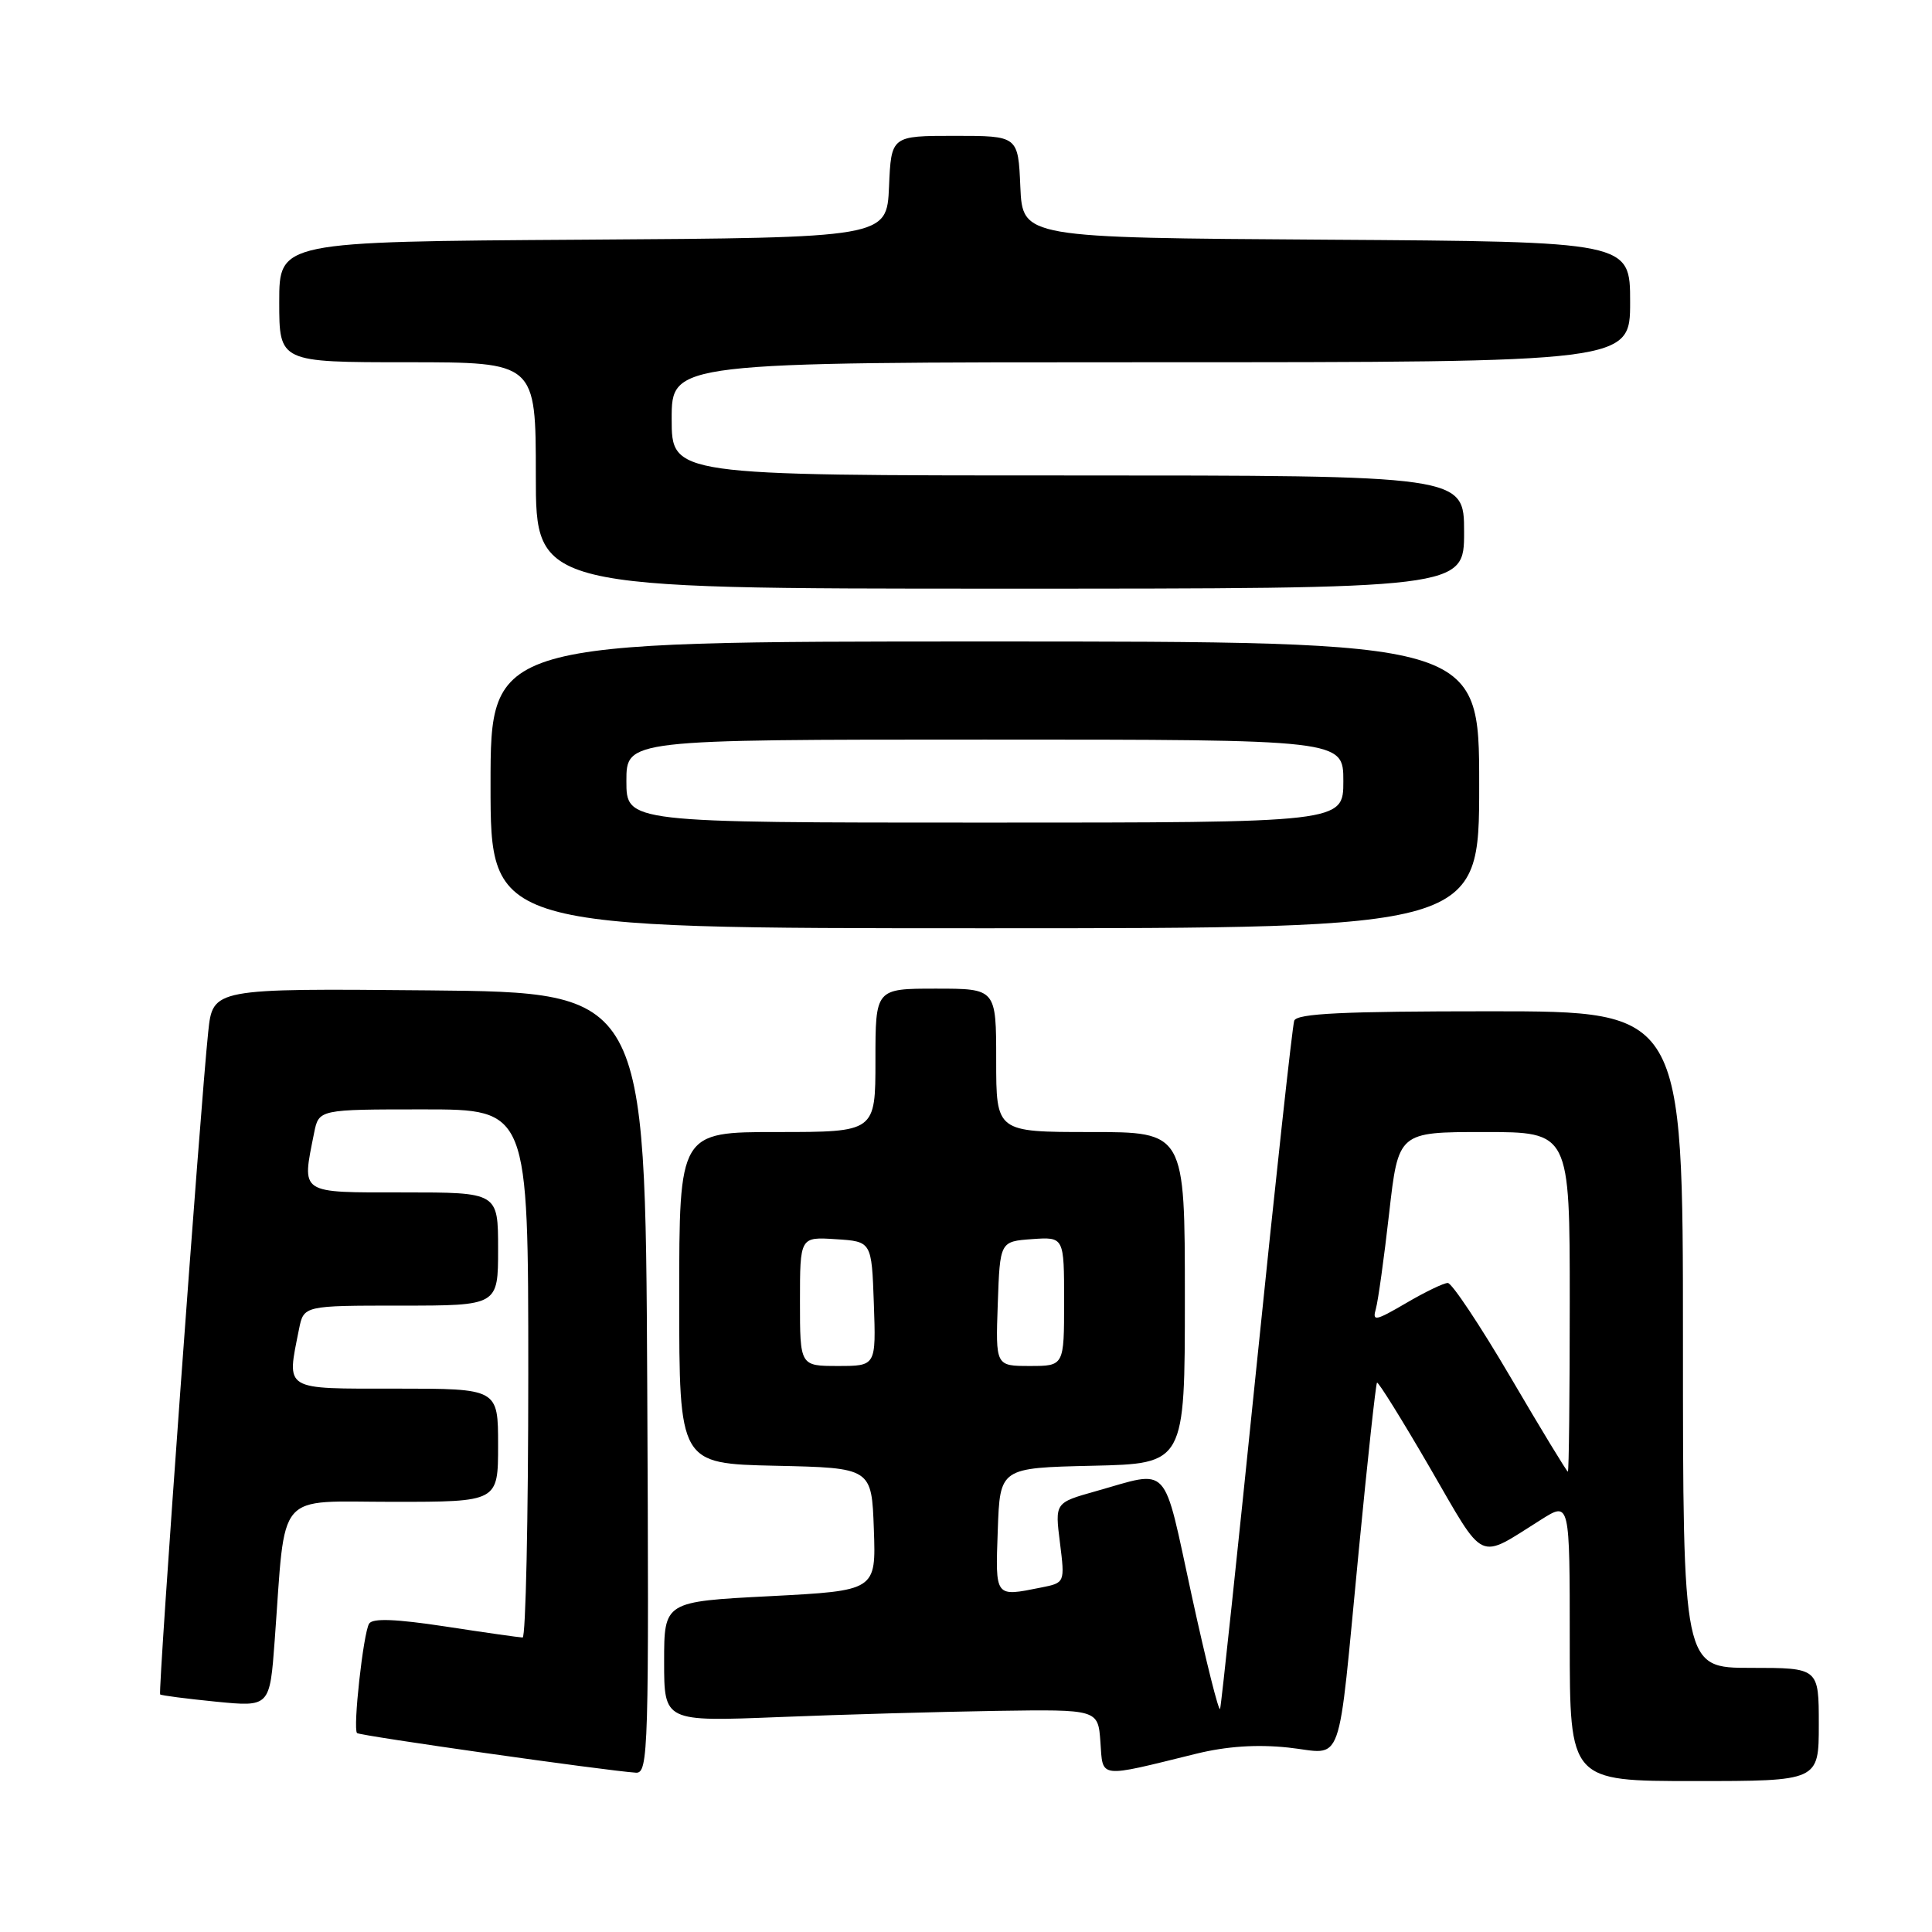 <?xml version="1.0" encoding="UTF-8" standalone="no"?>
<!DOCTYPE svg PUBLIC "-//W3C//DTD SVG 1.1//EN" "http://www.w3.org/Graphics/SVG/1.1/DTD/svg11.dtd" >
<svg xmlns="http://www.w3.org/2000/svg" xmlns:xlink="http://www.w3.org/1999/xlink" version="1.1" viewBox="0 0 256 256">
 <g >
 <path fill="currentColor"
d=" M 241.00 228.50 C 241.00 221.00 241.00 221.00 232.00 221.00 C 223.00 221.00 223.00 221.00 223.00 177.50 C 223.00 134.00 223.00 134.00 197.47 134.00 C 177.95 134.00 171.83 134.29 171.49 135.25 C 171.25 135.94 169.00 156.52 166.50 181.00 C 164.00 205.48 161.83 225.92 161.67 226.43 C 161.51 226.94 159.82 220.19 157.91 211.43 C 154.02 193.55 155.17 194.79 145.14 197.61 C 139.78 199.12 139.78 199.12 140.45 204.42 C 141.11 209.73 141.11 209.73 137.93 210.36 C 131.79 211.59 131.89 211.73 132.21 202.75 C 132.50 194.50 132.50 194.50 144.75 194.22 C 157.00 193.94 157.00 193.94 157.00 171.97 C 157.00 150.00 157.00 150.00 144.50 150.00 C 132.00 150.00 132.00 150.00 132.00 140.50 C 132.00 131.00 132.00 131.00 124.00 131.00 C 116.00 131.00 116.00 131.00 116.00 140.50 C 116.00 150.00 116.00 150.00 103.00 150.00 C 90.00 150.00 90.00 150.00 90.00 171.97 C 90.00 193.94 90.00 193.94 102.75 194.22 C 115.50 194.50 115.50 194.50 115.79 202.64 C 116.08 210.77 116.08 210.77 102.04 211.50 C 88.00 212.22 88.00 212.22 88.00 220.18 C 88.00 228.13 88.00 228.13 103.25 227.52 C 111.64 227.18 124.58 226.82 132.00 226.70 C 145.50 226.50 145.50 226.50 145.81 230.82 C 146.16 235.70 145.39 235.61 158.50 232.38 C 162.53 231.39 166.54 231.12 170.70 231.56 C 178.17 232.36 177.16 235.18 180.04 205.50 C 181.21 193.40 182.30 183.37 182.46 183.21 C 182.62 183.05 185.77 188.11 189.45 194.45 C 196.91 207.31 195.66 206.72 204.25 201.33 C 208.00 198.97 208.00 198.97 208.00 217.49 C 208.00 236.00 208.00 236.00 224.50 236.00 C 241.00 236.00 241.00 236.00 241.00 228.50 Z  M 85.76 183.25 C 85.50 131.50 85.50 131.50 56.85 131.23 C 28.20 130.97 28.20 130.97 27.59 136.73 C 26.57 146.31 20.91 224.25 21.22 224.52 C 21.37 224.66 24.71 225.09 28.62 225.48 C 35.75 226.18 35.75 226.18 36.40 217.34 C 37.89 197.20 36.34 199.00 52.09 199.00 C 66.00 199.00 66.00 199.00 66.00 191.50 C 66.00 184.00 66.00 184.00 52.50 184.00 C 37.40 184.00 37.98 184.36 39.62 176.12 C 40.25 173.00 40.25 173.00 53.12 173.00 C 66.00 173.00 66.00 173.00 66.00 165.50 C 66.00 158.00 66.00 158.00 53.50 158.00 C 39.52 158.00 39.99 158.31 41.62 150.12 C 42.25 147.00 42.25 147.00 56.12 147.00 C 70.00 147.00 70.00 147.00 70.00 182.00 C 70.00 201.25 69.66 216.99 69.25 216.98 C 68.84 216.97 64.24 216.32 59.03 215.52 C 52.44 214.52 49.37 214.40 48.91 215.14 C 48.14 216.39 46.74 229.07 47.31 229.64 C 47.67 230.00 80.28 234.63 84.26 234.89 C 85.92 234.99 86.00 232.10 85.76 183.25 Z  M 196.00 104.00 C 196.00 85.00 196.00 85.00 130.50 85.00 C 65.00 85.00 65.00 85.00 65.00 104.00 C 65.00 123.00 65.00 123.00 130.50 123.00 C 196.00 123.00 196.00 123.00 196.00 104.00 Z  M 194.00 70.50 C 194.00 63.00 194.00 63.00 141.50 63.00 C 89.00 63.00 89.00 63.00 89.00 55.50 C 89.00 48.00 89.00 48.00 152.50 48.00 C 216.00 48.00 216.00 48.00 216.00 40.01 C 216.00 32.02 216.00 32.02 175.75 31.76 C 135.50 31.50 135.50 31.50 135.20 24.75 C 134.91 18.00 134.91 18.00 126.50 18.00 C 118.09 18.00 118.09 18.00 117.80 24.75 C 117.50 31.50 117.50 31.50 77.25 31.76 C 37.00 32.02 37.00 32.02 37.00 40.01 C 37.00 48.00 37.00 48.00 54.00 48.00 C 71.00 48.00 71.00 48.00 71.00 63.00 C 71.00 78.00 71.00 78.00 132.50 78.00 C 194.00 78.00 194.00 78.00 194.00 70.50 Z  M 200.16 182.50 C 196.12 175.62 192.38 170.00 191.84 170.00 C 191.30 170.00 188.81 171.20 186.31 172.67 C 182.23 175.05 181.82 175.13 182.31 173.42 C 182.61 172.36 183.40 166.66 184.07 160.75 C 185.29 150.00 185.29 150.00 196.65 150.00 C 208.00 150.00 208.00 150.00 208.00 172.50 C 208.00 184.88 207.89 195.00 207.75 195.00 C 207.61 195.00 204.19 189.38 200.16 182.50 Z  M 106.00 172.45 C 106.00 163.89 106.00 163.89 110.75 164.20 C 115.50 164.50 115.50 164.50 115.79 172.75 C 116.08 181.00 116.08 181.00 111.04 181.00 C 106.00 181.00 106.00 181.00 106.00 172.45 Z  M 132.21 172.75 C 132.50 164.50 132.50 164.50 136.75 164.19 C 141.00 163.89 141.00 163.89 141.00 172.44 C 141.00 181.00 141.00 181.00 136.46 181.00 C 131.92 181.00 131.92 181.00 132.21 172.75 Z  M 83.00 103.50 C 83.00 98.00 83.00 98.00 130.50 98.00 C 178.00 98.00 178.00 98.00 178.00 103.50 C 178.00 109.00 178.00 109.00 130.50 109.00 C 83.00 109.00 83.00 109.00 83.00 103.50 Z "/>
</g>
</svg>